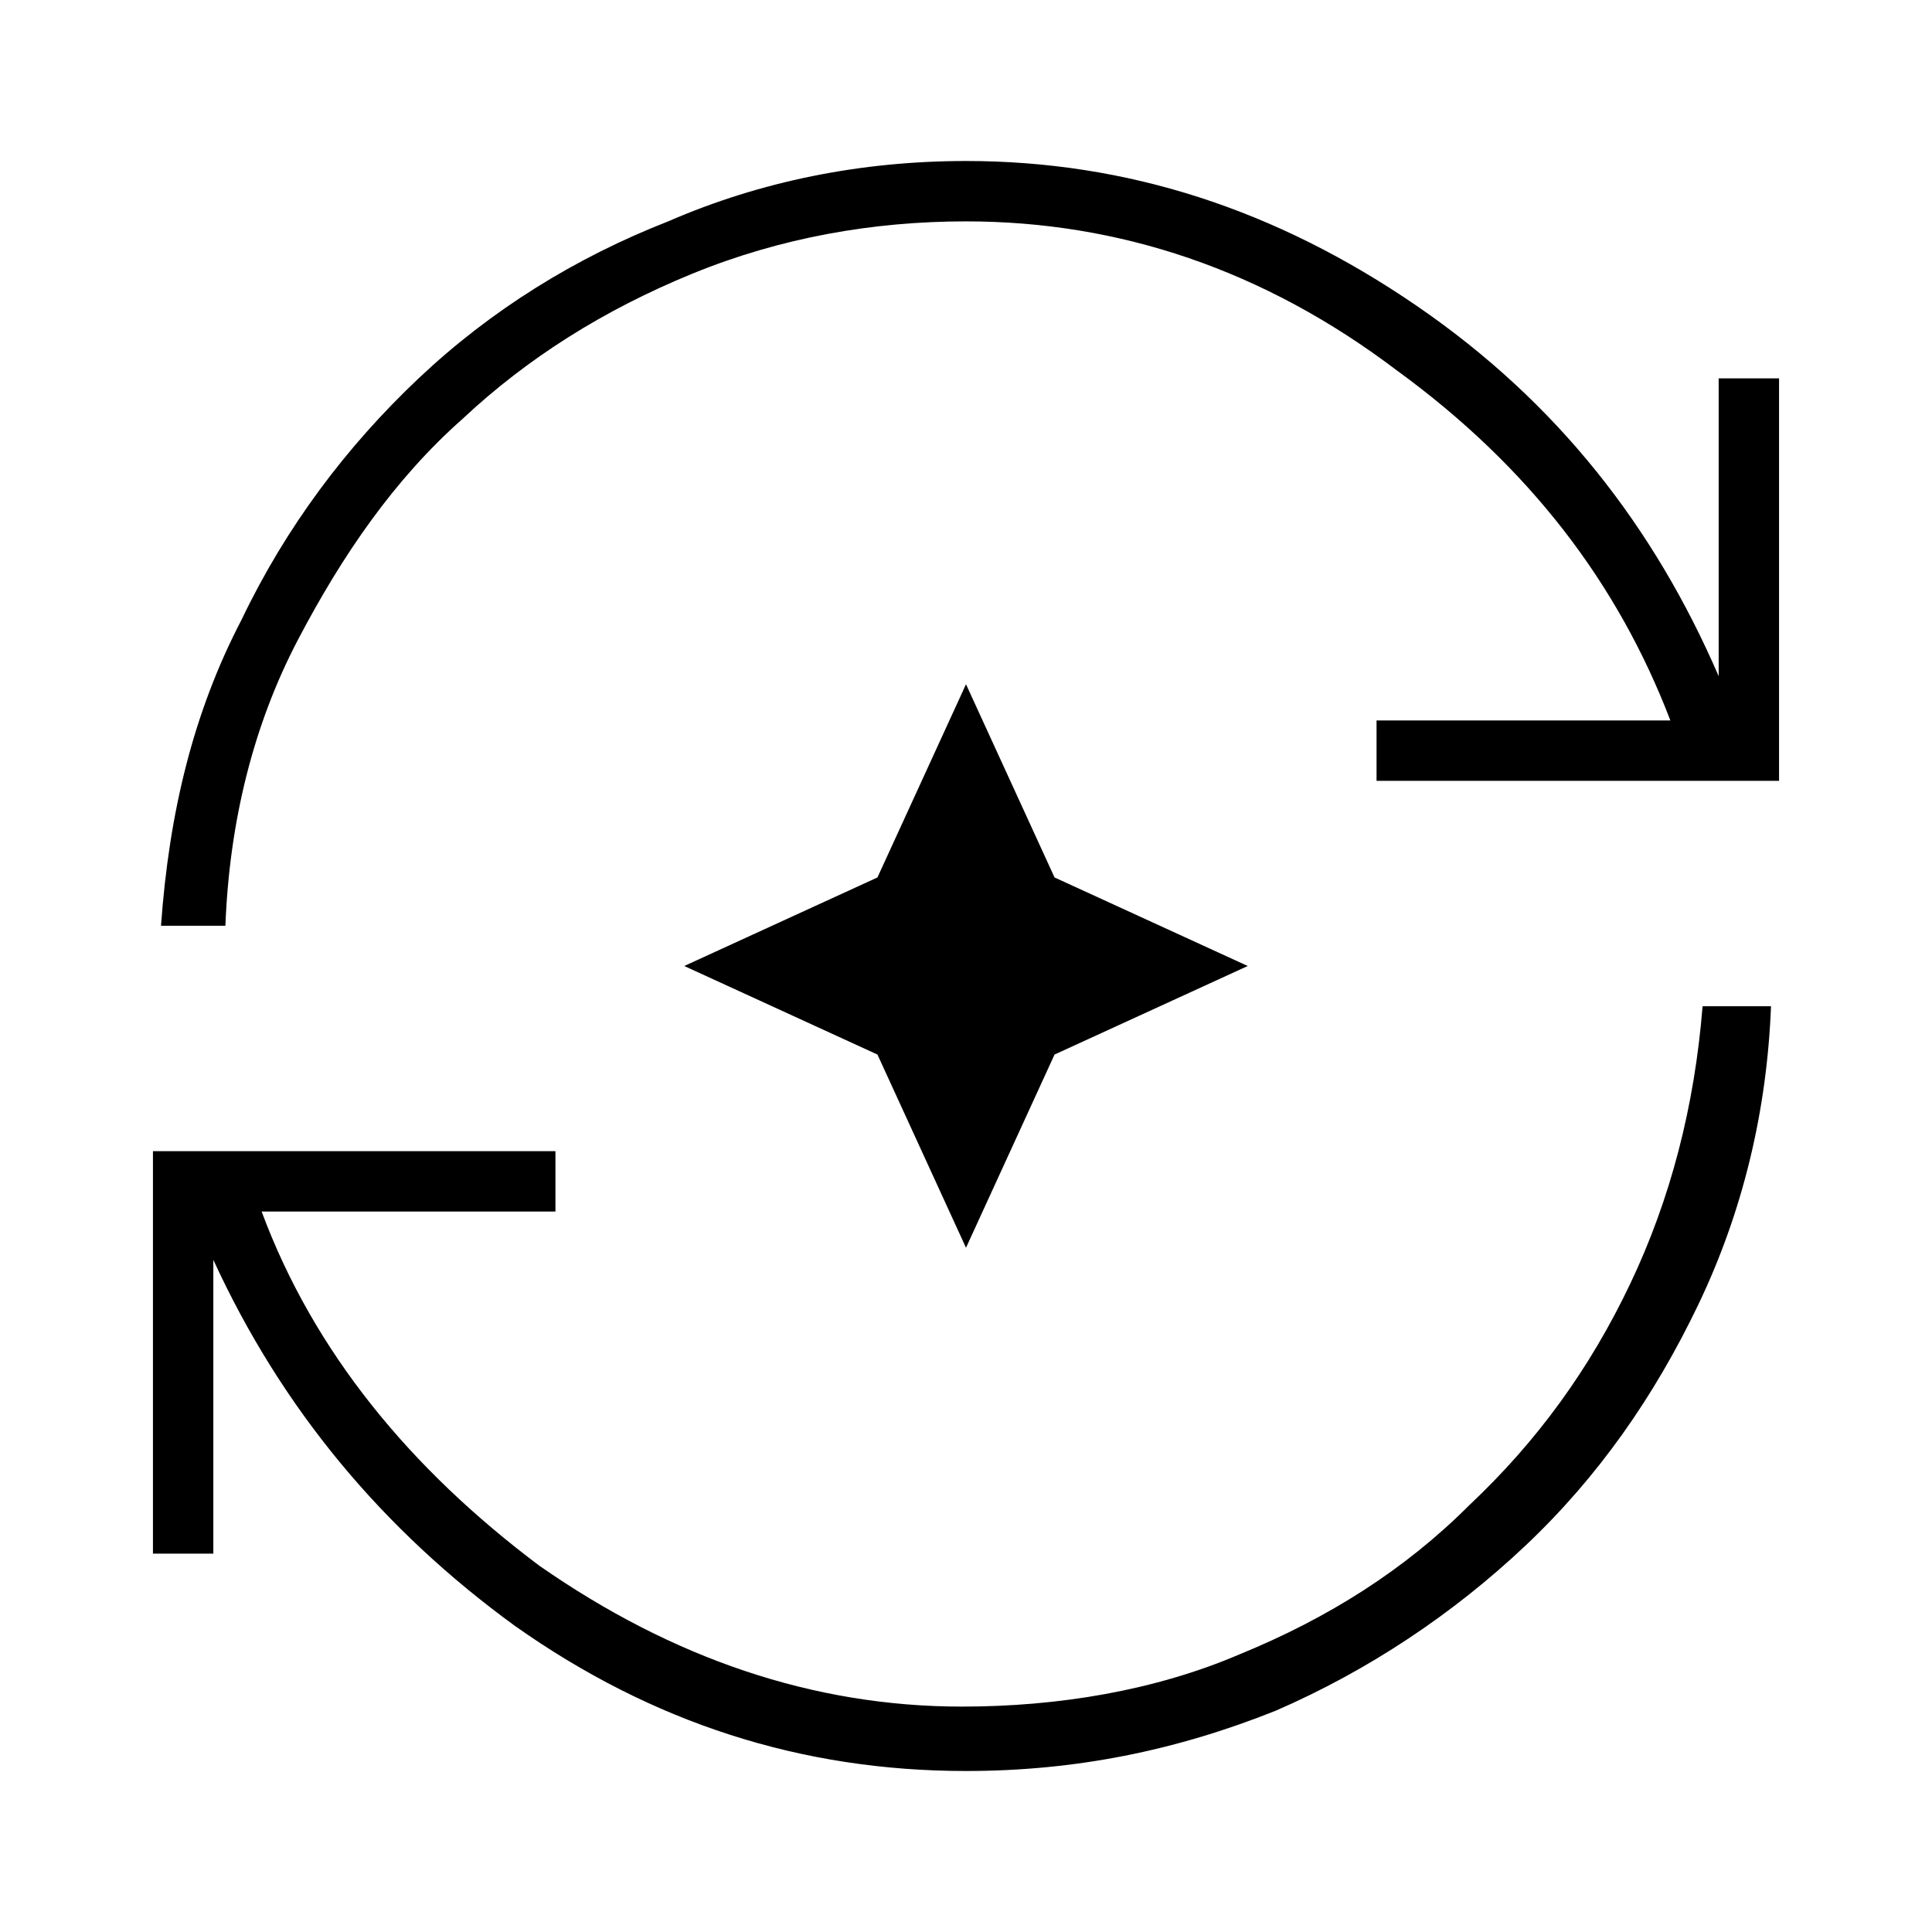 <?xml version="1.0" encoding="utf-8"?>
<!-- Generator: Adobe Illustrator 26.3.1, SVG Export Plug-In . SVG Version: 6.00 Build 0)  -->
<svg version="1.1" id="Слой_1" xmlns="http://www.w3.org/2000/svg" xmlns:xlink="http://www.w3.org/1999/xlink" x="0px" y="0px"
	 viewBox="0 0 48 48" style="enable-background:new 0 0 48 48;" xml:space="preserve">
<path d="M24,44c-4.1,0-7.8-1.2-11.2-3.6C9.5,38,7,35,5.3,31.3v7.3H3.8v-10h10v1.5H6.5c1.3,3.5,3.7,6.4,6.9,8.8
	c3.3,2.3,6.8,3.5,10.5,3.5c2.4,0,4.8-0.4,6.9-1.3c2.2-0.9,4.1-2.1,5.7-3.7c1.7-1.6,3-3.4,4-5.5s1.6-4.4,1.8-6.9H44
	c-0.1,2.6-0.7,5.1-1.8,7.4s-2.5,4.3-4.3,6s-3.9,3.1-6.2,4.1C29.2,43.5,26.7,44,24,44z M4,23c0.2-2.8,0.8-5.3,2-7.6
	c1.1-2.3,2.6-4.3,4.4-6s3.9-3,6.2-3.9C18.9,4.5,21.4,4,24,4c4,0,7.7,1.2,11.2,3.6s5.9,5.5,7.5,9.2V9.4h1.5v10h-10v-1.5h7.3
	c-1.3-3.4-3.5-6.3-6.8-8.7C31.4,6.7,27.8,5.5,24,5.5c-2.3,0-4.6,0.4-6.8,1.3s-4.1,2.1-5.7,3.6c-1.7,1.5-3,3.4-4.1,5.5
	S5.7,20.4,5.6,23H4z M24,31l-2.2-4.8L17,24l4.8-2.2L24,17l2.2,4.8L31,24l-4.8,2.2L24,31z"/>
</svg>
